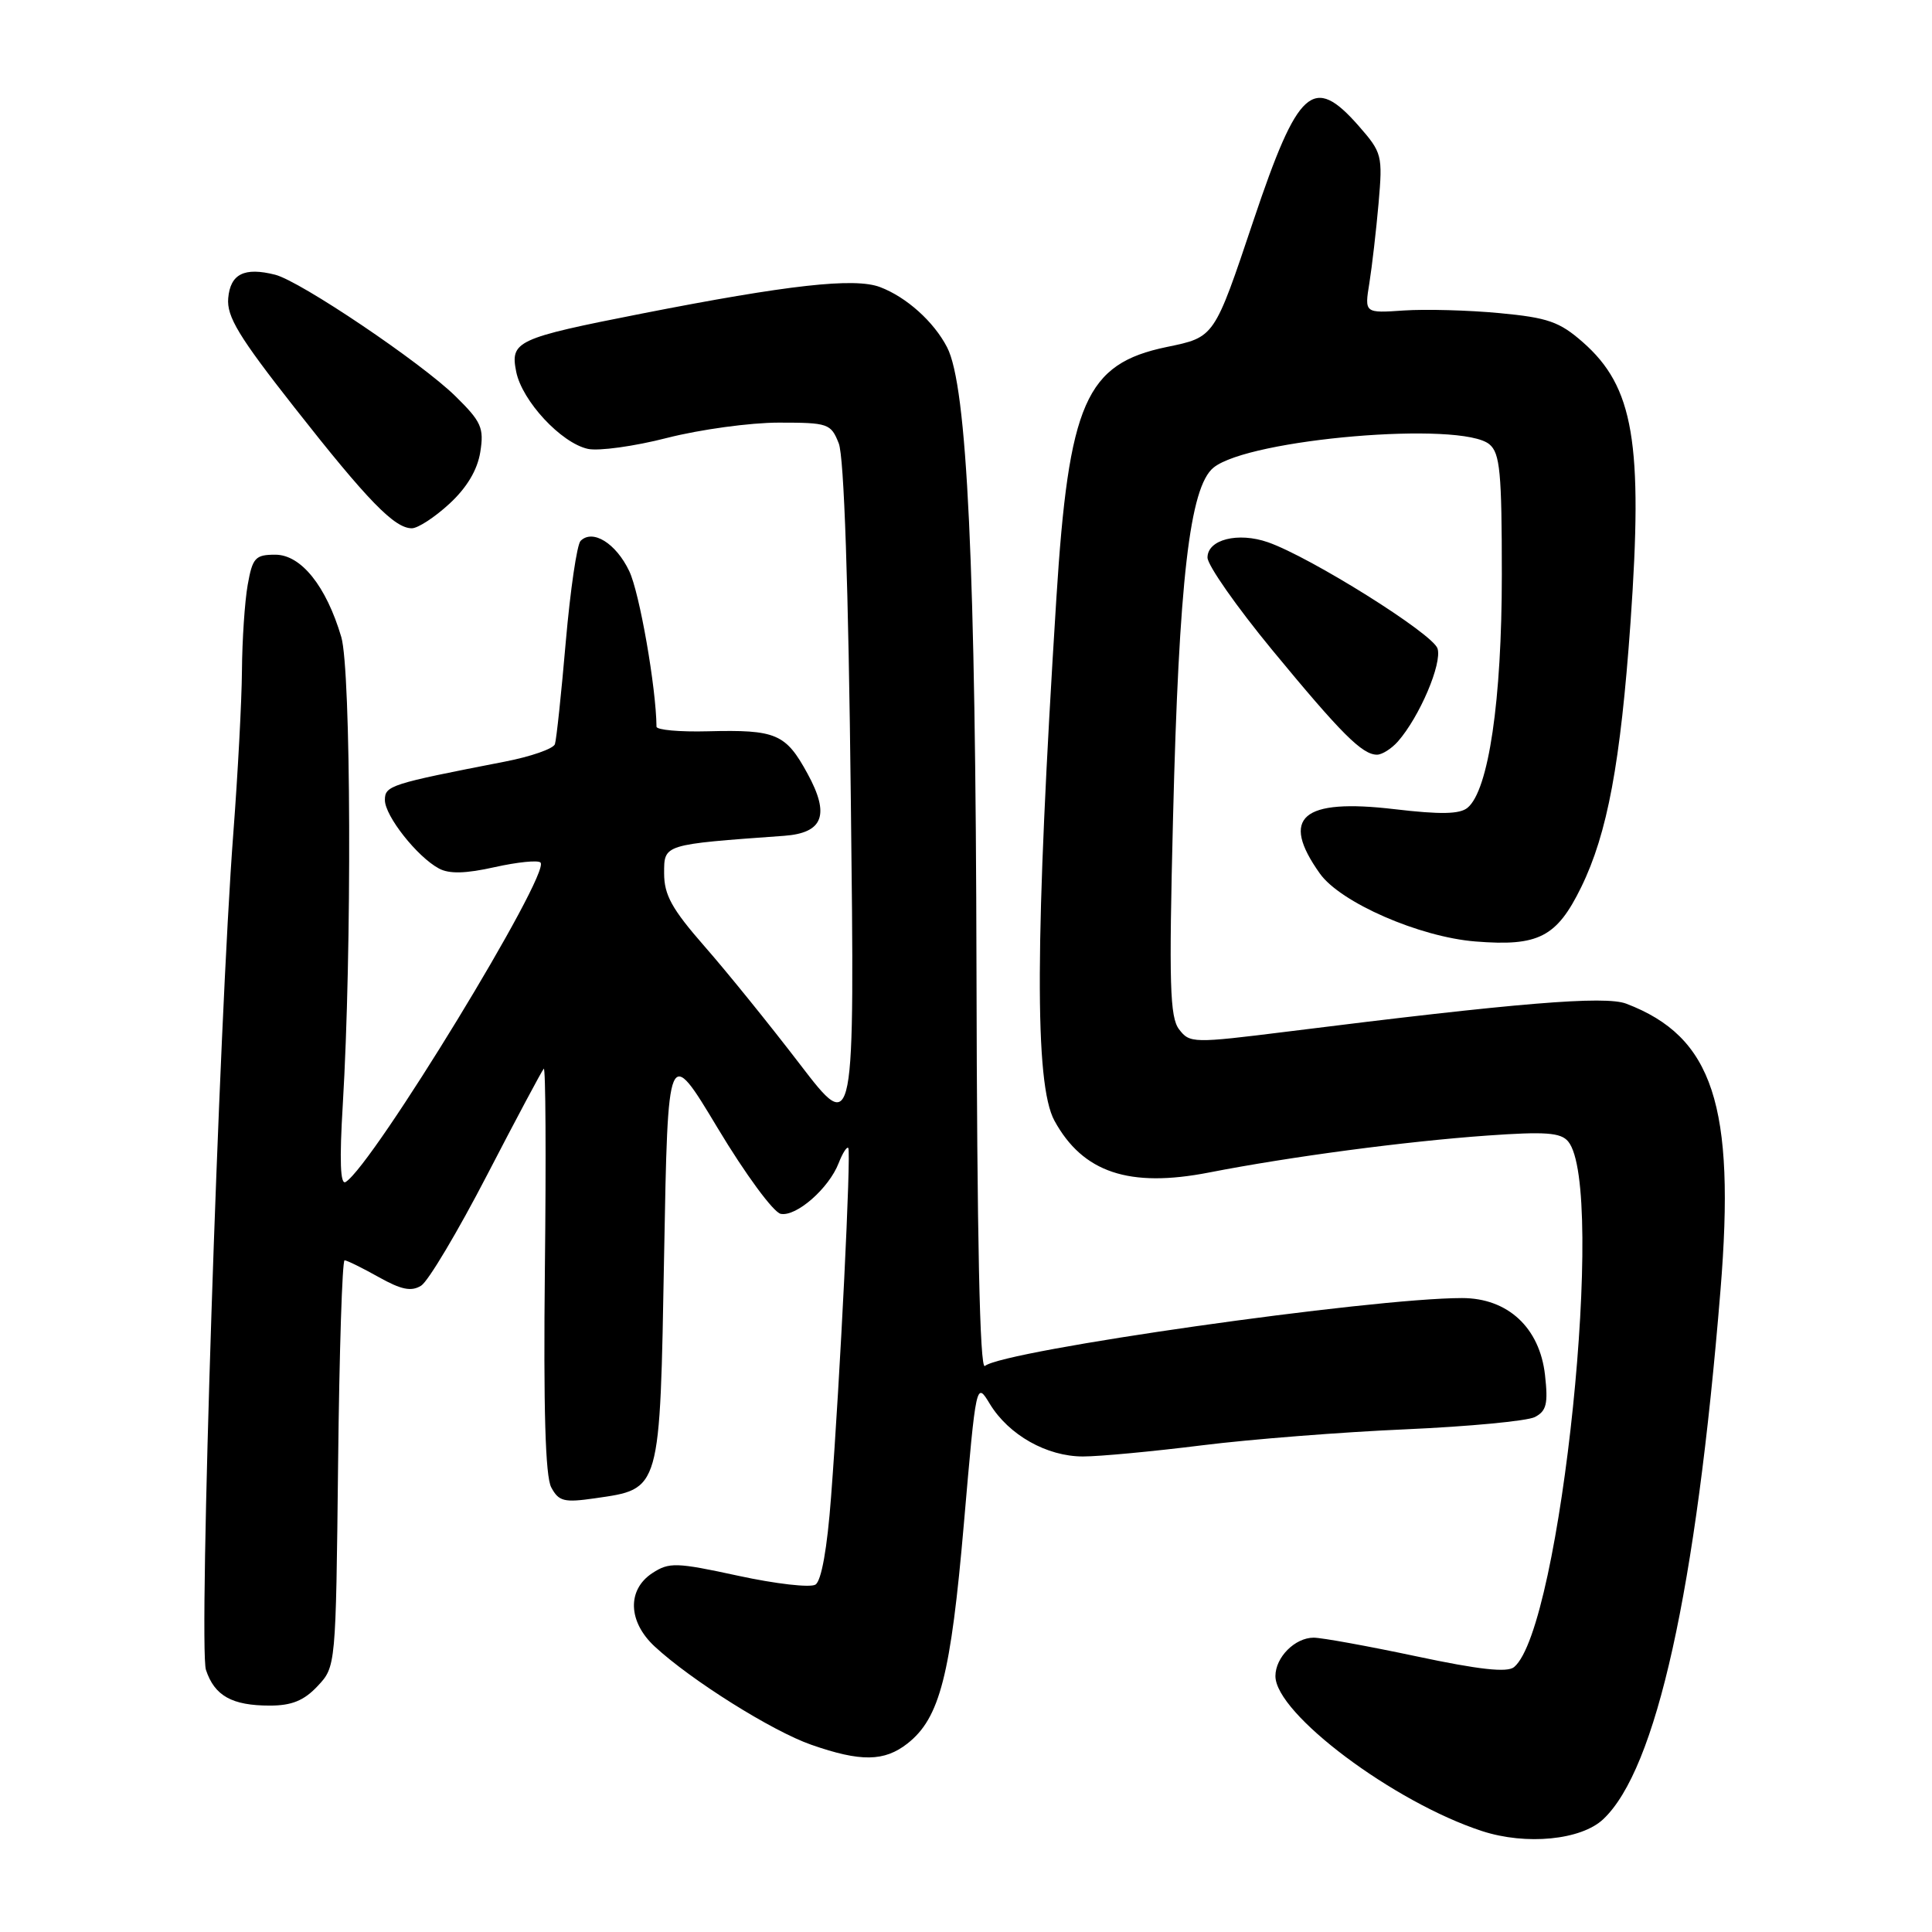<?xml version="1.0" encoding="UTF-8" standalone="no"?>
<!DOCTYPE svg PUBLIC "-//W3C//DTD SVG 1.1//EN" "http://www.w3.org/Graphics/SVG/1.1/DTD/svg11.dtd" >
<svg xmlns="http://www.w3.org/2000/svg" xmlns:xlink="http://www.w3.org/1999/xlink" version="1.1" viewBox="0 0 256 256">
 <g >
 <path fill="currentColor"
d=" M 212.43 241.06 C 219.47 234.45 224.73 210.74 227.97 171.00 C 229.98 146.47 226.98 137.37 215.48 132.99 C 212.65 131.92 201.09 132.87 170.60 136.69 C 158.08 138.25 157.65 138.24 156.24 136.40 C 155.01 134.80 154.88 130.43 155.43 108.50 C 156.21 76.89 157.64 64.52 160.80 61.96 C 165.52 58.14 193.60 55.76 197.35 58.87 C 198.76 60.04 199.00 62.58 199.00 76.18 C 199.00 92.79 197.25 104.72 194.46 107.03 C 193.43 107.89 190.88 107.94 184.78 107.22 C 172.50 105.77 169.58 108.29 174.89 115.75 C 177.62 119.59 188.09 124.16 195.50 124.75 C 203.86 125.42 206.27 124.19 209.52 117.55 C 212.99 110.45 214.73 101.11 216.05 82.50 C 217.73 58.62 216.48 51.26 209.72 45.33 C 206.64 42.63 205.09 42.09 198.70 41.49 C 194.61 41.10 188.91 40.95 186.03 41.14 C 180.80 41.50 180.80 41.50 181.45 37.50 C 181.80 35.30 182.35 30.54 182.67 26.92 C 183.22 20.58 183.13 20.22 180.02 16.67 C 174.01 9.83 172.00 11.63 166.10 29.19 C 160.86 44.81 160.96 44.66 154.59 45.98 C 143.86 48.21 141.61 53.33 139.97 79.34 C 137.13 124.42 137.06 143.63 139.72 148.50 C 143.48 155.37 149.62 157.43 160.22 155.36 C 170.98 153.26 186.23 151.24 197.04 150.47 C 204.78 149.92 206.81 150.07 207.79 151.25 C 212.84 157.33 206.83 215.75 200.62 220.90 C 199.72 221.65 195.99 221.24 187.67 219.47 C 181.25 218.11 175.13 217.00 174.07 217.00 C 171.59 217.00 169.00 219.60 169.00 222.09 C 169.00 227.06 184.69 238.82 196.39 242.63 C 202.21 244.53 209.50 243.82 212.43 241.06 Z  M 120.25 231.02 C 124.53 227.65 125.98 222.01 127.72 201.89 C 129.35 183.04 129.35 183.04 131.16 186.03 C 133.67 190.15 138.71 192.99 143.50 192.99 C 145.70 192.99 152.81 192.32 159.29 191.51 C 165.77 190.70 177.92 189.75 186.29 189.39 C 194.66 189.02 202.34 188.29 203.37 187.77 C 204.92 186.97 205.15 186.01 204.72 182.18 C 204.01 175.92 199.79 172.00 193.73 172.00 C 181.67 172.00 133.00 178.93 130.50 181.00 C 129.83 181.55 129.46 164.07 129.39 128.66 C 129.28 74.95 128.16 51.12 125.49 46.01 C 123.73 42.61 120.10 39.36 116.61 38.04 C 113.24 36.76 104.45 37.74 85.00 41.56 C 68.43 44.82 67.59 45.21 68.40 49.26 C 69.18 53.13 74.35 58.70 77.90 59.48 C 79.33 59.79 84.06 59.14 88.41 58.02 C 92.76 56.91 99.41 56.00 103.18 56.00 C 109.74 56.00 110.10 56.12 111.14 58.75 C 111.84 60.52 112.42 77.37 112.74 106.00 C 113.26 150.50 113.26 150.50 105.98 141.00 C 101.98 135.78 96.30 128.75 93.35 125.39 C 89.03 120.45 88.00 118.59 88.00 115.72 C 88.00 111.86 87.82 111.91 103.90 110.75 C 109.09 110.37 109.99 107.97 107.00 102.51 C 104.11 97.21 102.84 96.67 93.79 96.90 C 90.05 97.00 87.00 96.72 86.99 96.29 C 86.94 91.10 84.74 78.52 83.38 75.68 C 81.62 71.98 78.53 70.07 76.93 71.67 C 76.45 72.15 75.57 78.16 74.97 85.02 C 74.38 91.88 73.73 98.00 73.53 98.60 C 73.34 99.21 70.32 100.26 66.84 100.93 C 51.72 103.87 51.00 104.10 51.00 106.01 C 51.00 108.11 55.28 113.54 58.16 115.08 C 59.52 115.82 61.71 115.76 65.55 114.90 C 68.56 114.23 71.29 113.95 71.62 114.29 C 73.02 115.69 49.42 154.39 45.80 156.62 C 45.09 157.06 44.97 153.80 45.42 146.38 C 46.64 126.06 46.52 88.79 45.22 84.40 C 43.22 77.65 39.89 73.50 36.48 73.50 C 33.83 73.50 33.46 73.90 32.82 77.50 C 32.43 79.70 32.09 84.81 32.06 88.85 C 32.03 92.90 31.51 102.57 30.92 110.35 C 29.01 135.31 26.30 218.28 27.29 221.27 C 28.43 224.71 30.74 226.00 35.76 226.00 C 38.65 226.00 40.28 225.34 42.08 223.42 C 44.50 220.84 44.50 220.84 44.80 193.92 C 44.96 179.11 45.35 167.00 45.66 167.00 C 45.97 167.00 48.00 168.00 50.16 169.21 C 53.17 170.90 54.50 171.17 55.80 170.36 C 56.74 169.78 60.67 163.17 64.55 155.68 C 68.43 148.19 71.81 141.86 72.05 141.61 C 72.30 141.36 72.37 153.27 72.20 168.06 C 72.00 186.74 72.26 195.61 73.04 197.08 C 74.04 198.95 74.74 199.12 78.84 198.53 C 87.59 197.26 87.43 197.81 88.00 166.22 C 88.50 138.50 88.50 138.50 95.11 149.50 C 98.76 155.58 102.49 160.65 103.45 160.84 C 105.51 161.25 109.84 157.46 111.13 154.11 C 111.64 152.80 112.21 151.90 112.40 152.11 C 112.80 152.56 111.33 182.49 110.12 198.35 C 109.61 205.18 108.84 209.48 108.05 209.97 C 107.36 210.40 102.76 209.87 97.83 208.80 C 89.57 207.01 88.67 206.99 86.43 208.45 C 83.07 210.66 83.21 214.89 86.75 218.17 C 91.57 222.64 102.33 229.39 107.50 231.19 C 114.05 233.48 117.18 233.43 120.25 231.02 Z  M 185.23 98.25 C 188.10 94.98 191.11 87.92 190.48 85.93 C 189.86 83.97 173.67 73.83 168.01 71.85 C 164.04 70.47 160.00 71.49 160.00 73.88 C 160.00 74.89 163.85 80.39 168.56 86.11 C 177.72 97.22 180.50 100.00 182.46 100.00 C 183.13 100.00 184.38 99.21 185.23 98.25 Z  M 59.55 66.75 C 61.87 64.61 63.26 62.27 63.64 59.90 C 64.15 56.70 63.79 55.88 60.36 52.51 C 55.84 48.06 39.77 37.23 36.45 36.40 C 32.37 35.37 30.52 36.30 30.24 39.51 C 30.03 41.95 31.63 44.60 39.02 54.00 C 48.73 66.36 52.27 70.00 54.57 70.00 C 55.37 70.00 57.61 68.54 59.55 66.75 Z "/>
</g>
</svg>